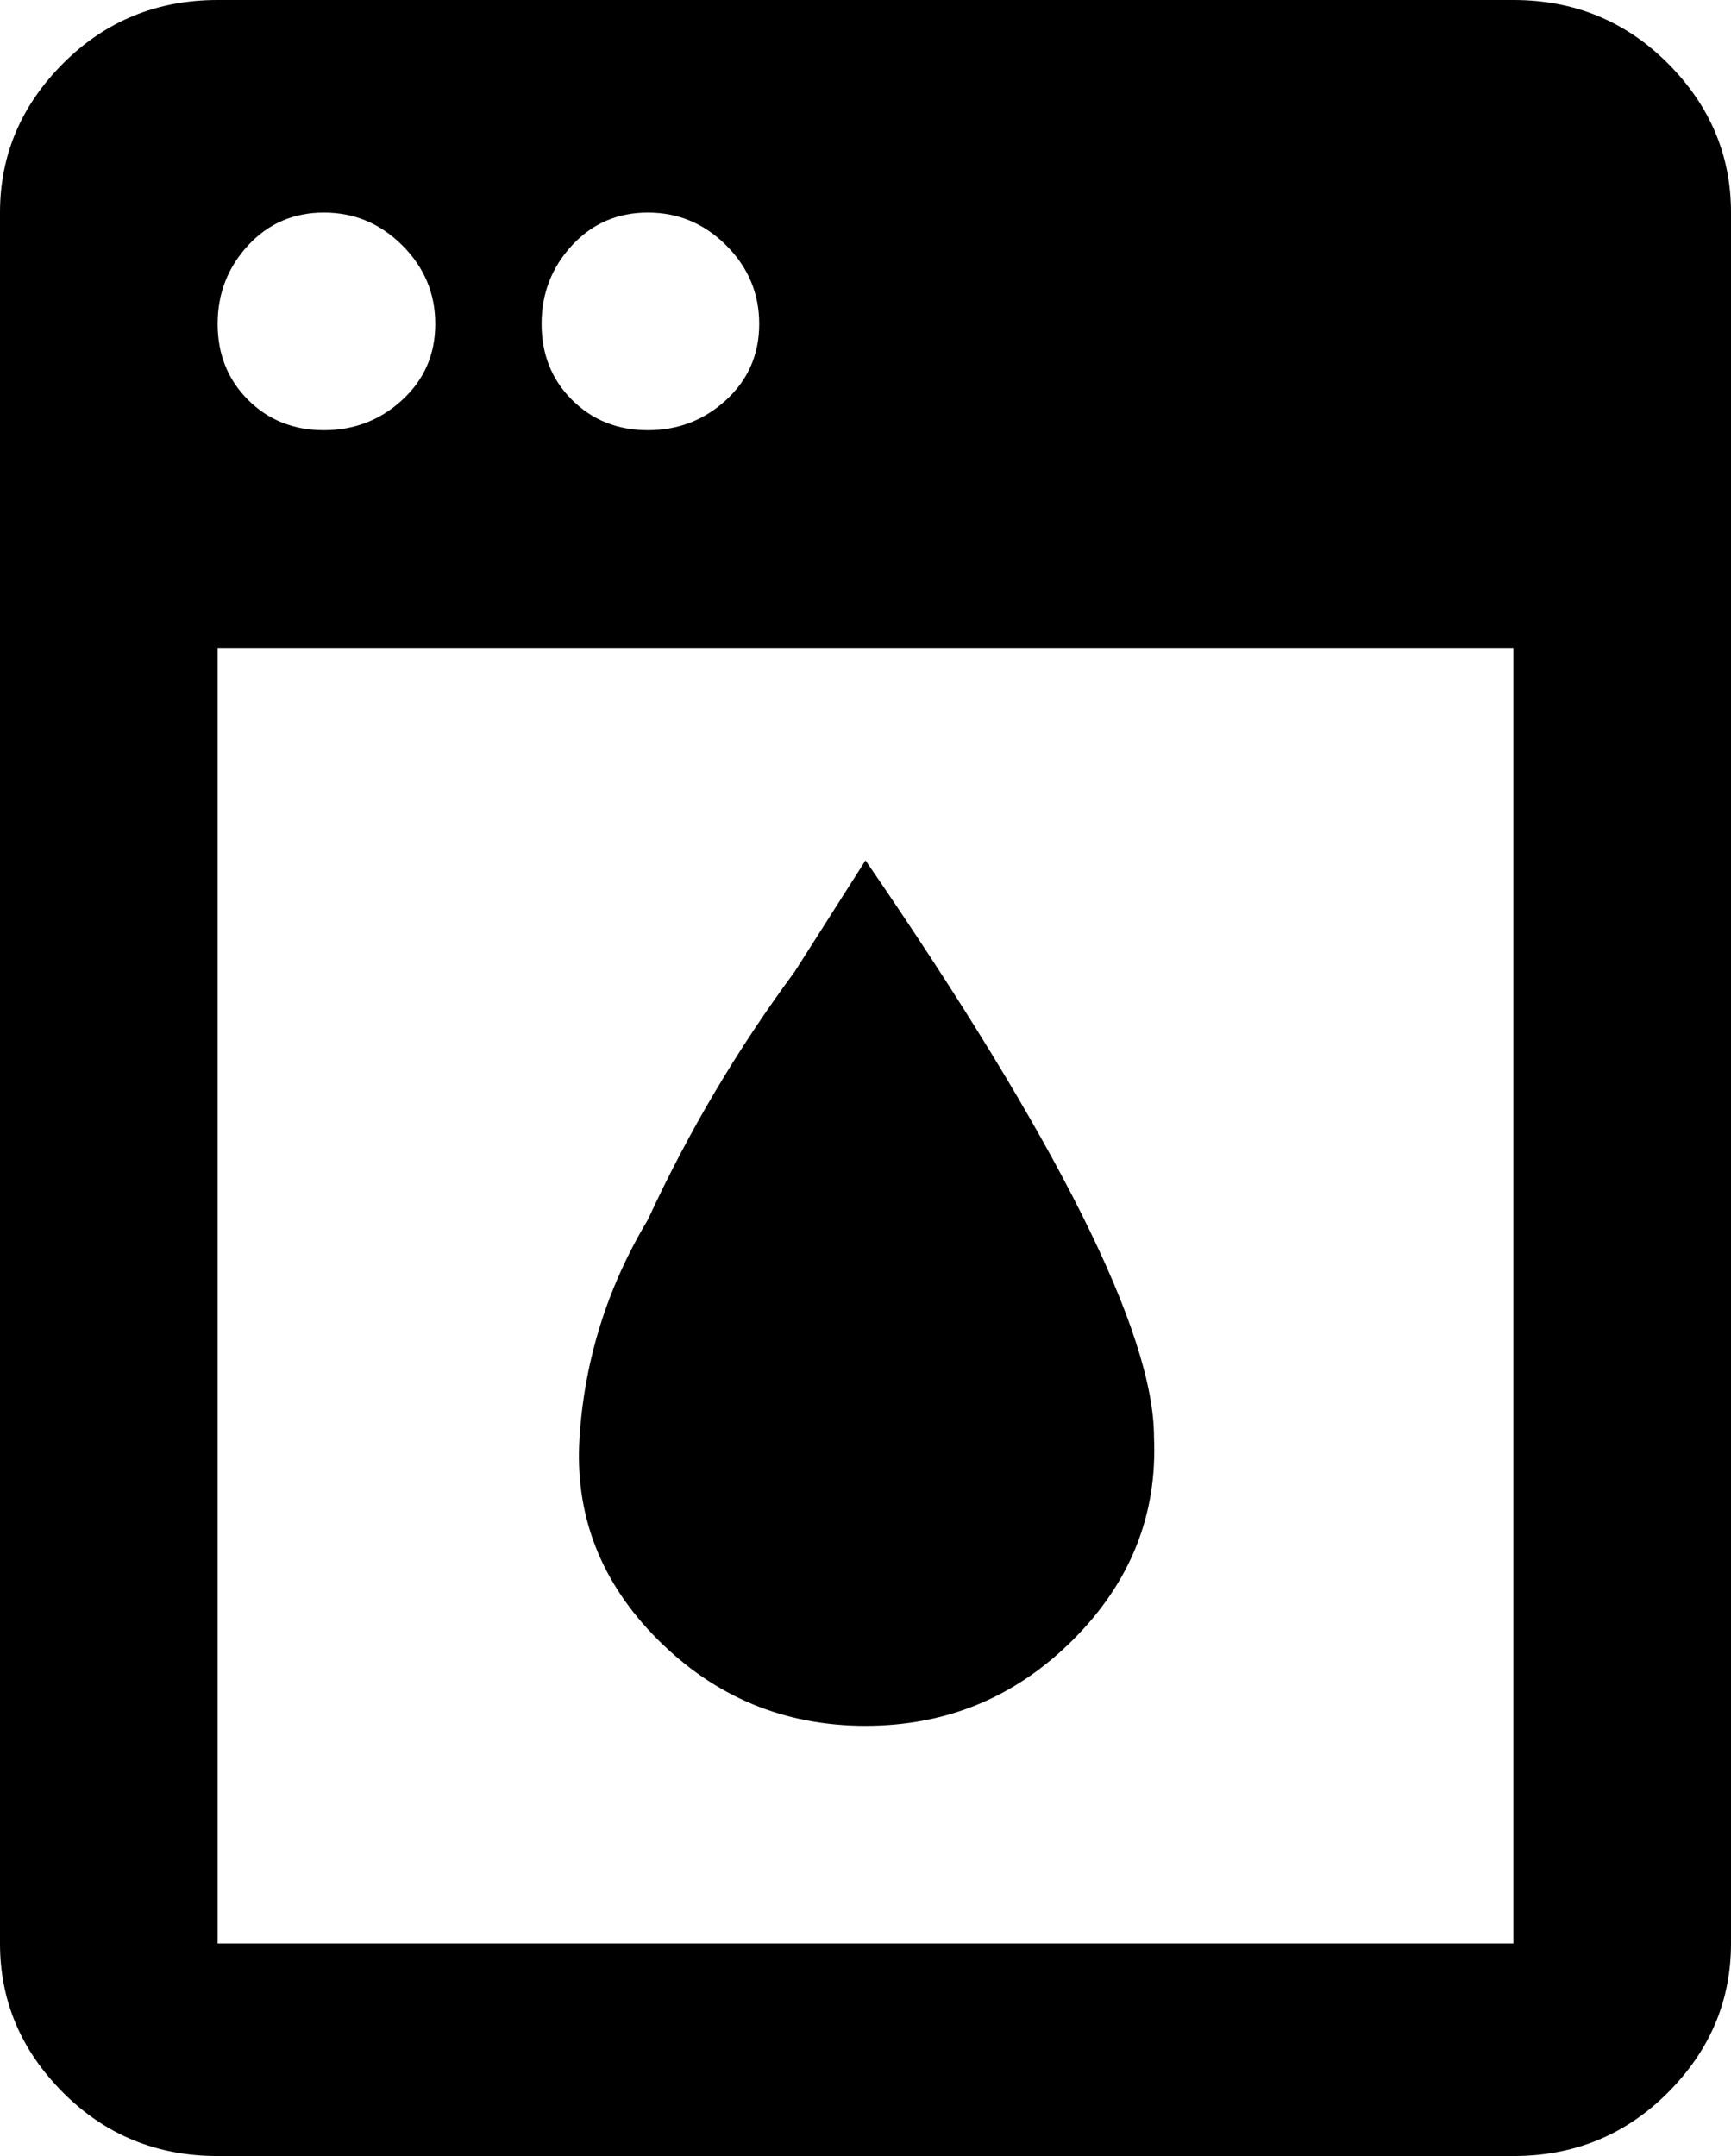 <svg xmlns="http://www.w3.org/2000/svg" viewBox="85 -21 342 426">
      <g transform="scale(1 -1) translate(0 -384)">
        <path d="M384 405H128Q110 405 97.5 392.5Q85 380 85 363V21Q85 4 97.5 -8.5Q110 -21 128 -21H384Q402 -21 414.5 -8.5Q427 4 427 21V363Q427 380 414.5 392.5Q402 405 384 405ZM213 363Q222 363 228.5 356.5Q235 350 235.0 341.0Q235 332 228.5 326.0Q222 320 213.0 320.0Q204 320 198.0 326.0Q192 332 192.0 341.0Q192 350 198.0 356.5Q204 363 213 363ZM149 363Q158 363 164.5 356.5Q171 350 171.0 341.0Q171 332 164.5 326.0Q158 320 149.0 320.0Q140 320 134.0 326.0Q128 332 128.0 341.0Q128 350 134.0 356.5Q140 363 149 363ZM384 21H128V277H384ZM313 121Q314 98 297.0 81.0Q280 64 256.0 64.0Q232 64 215.0 81.0Q198 98 199.5 121.0Q201 144 213 164Q225 190 242 213L256 235Q313 152 313 121Z" />
      </g>
    </svg>